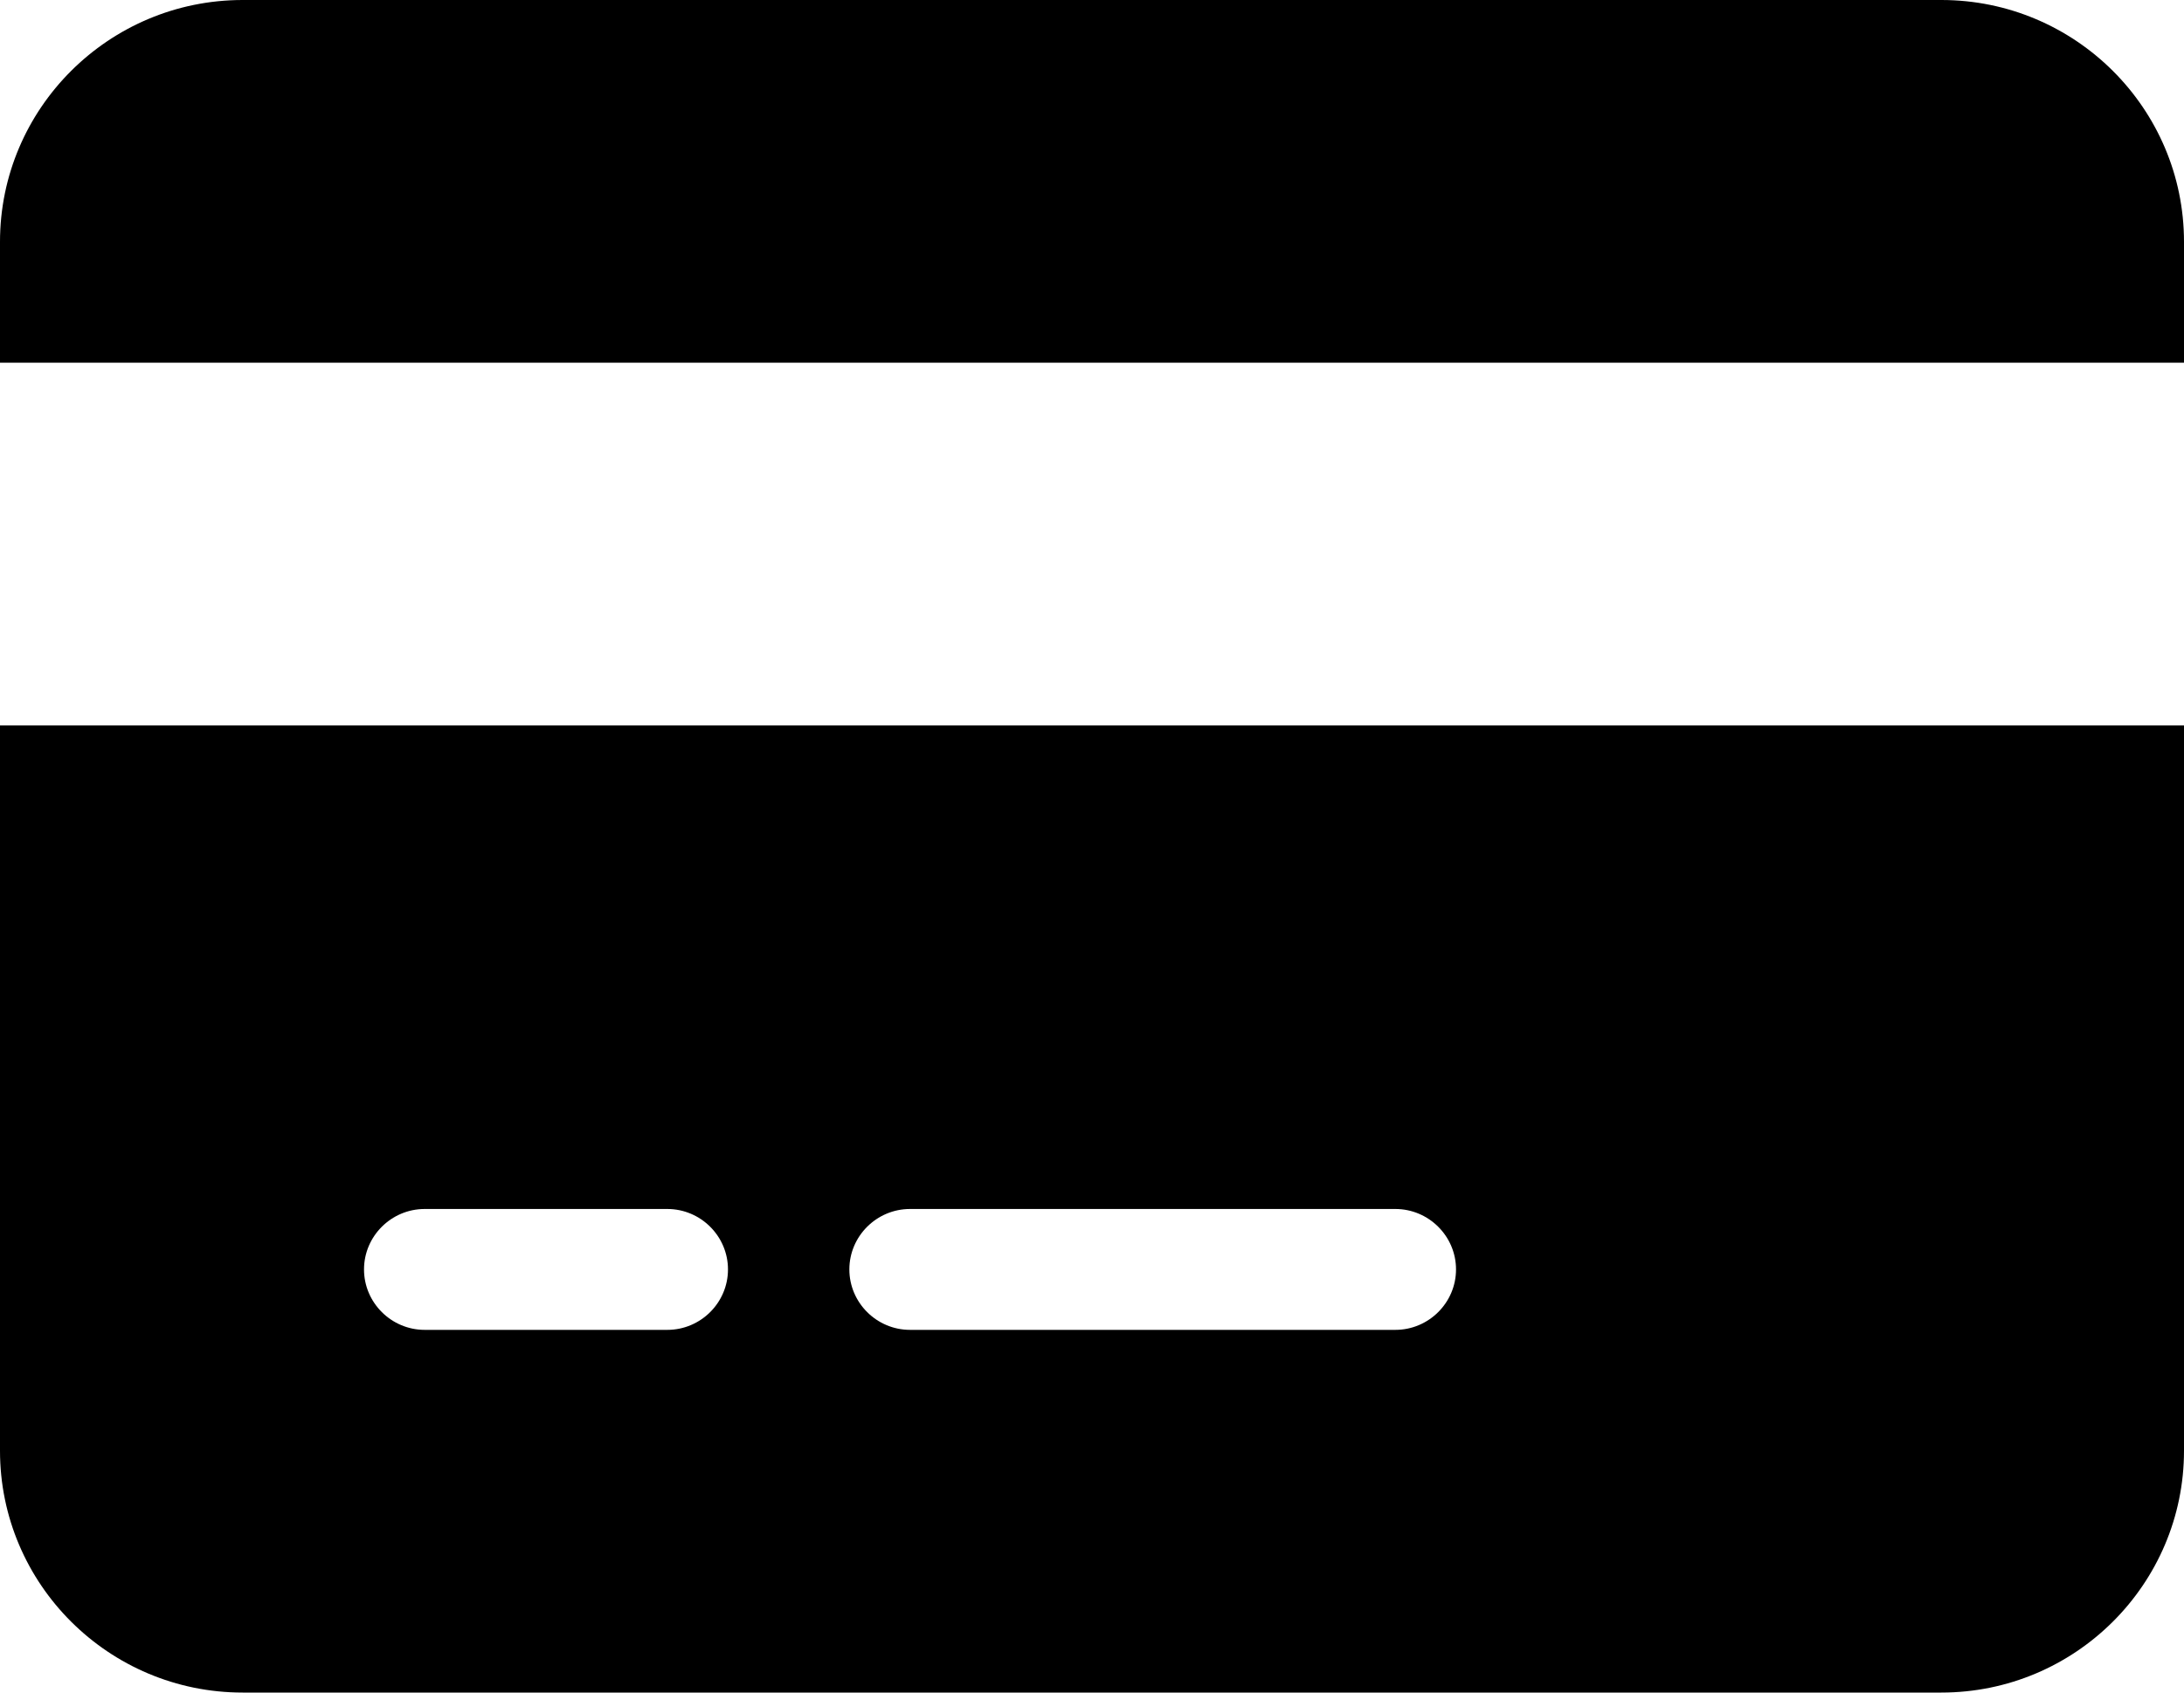 <svg width="40" height="31" viewBox="0 0 40 31" fill="none" xmlns="http://www.w3.org/2000/svg">
<path d="M4.444 0C1.993 0 0 1.986 0 4.429V6.643H40V4.429C40 1.986 38.007 0 35.556 0H4.444ZM40 13.286H0V26.571C0 29.014 1.993 31 4.444 31H35.556C38.007 31 40 29.014 40 26.571V13.286ZM7.778 22.143H12.222C12.833 22.143 13.333 22.641 13.333 23.25C13.333 23.859 12.833 24.357 12.222 24.357H7.778C7.167 24.357 6.667 23.859 6.667 23.25C6.667 22.641 7.167 22.143 7.778 22.143ZM15.556 23.25C15.556 22.641 16.056 22.143 16.667 22.143H25.556C26.167 22.143 26.667 22.641 26.667 23.25C26.667 23.859 26.167 24.357 25.556 24.357H16.667C16.056 24.357 15.556 23.859 15.556 23.25Z" fill="black"/>
</svg>
